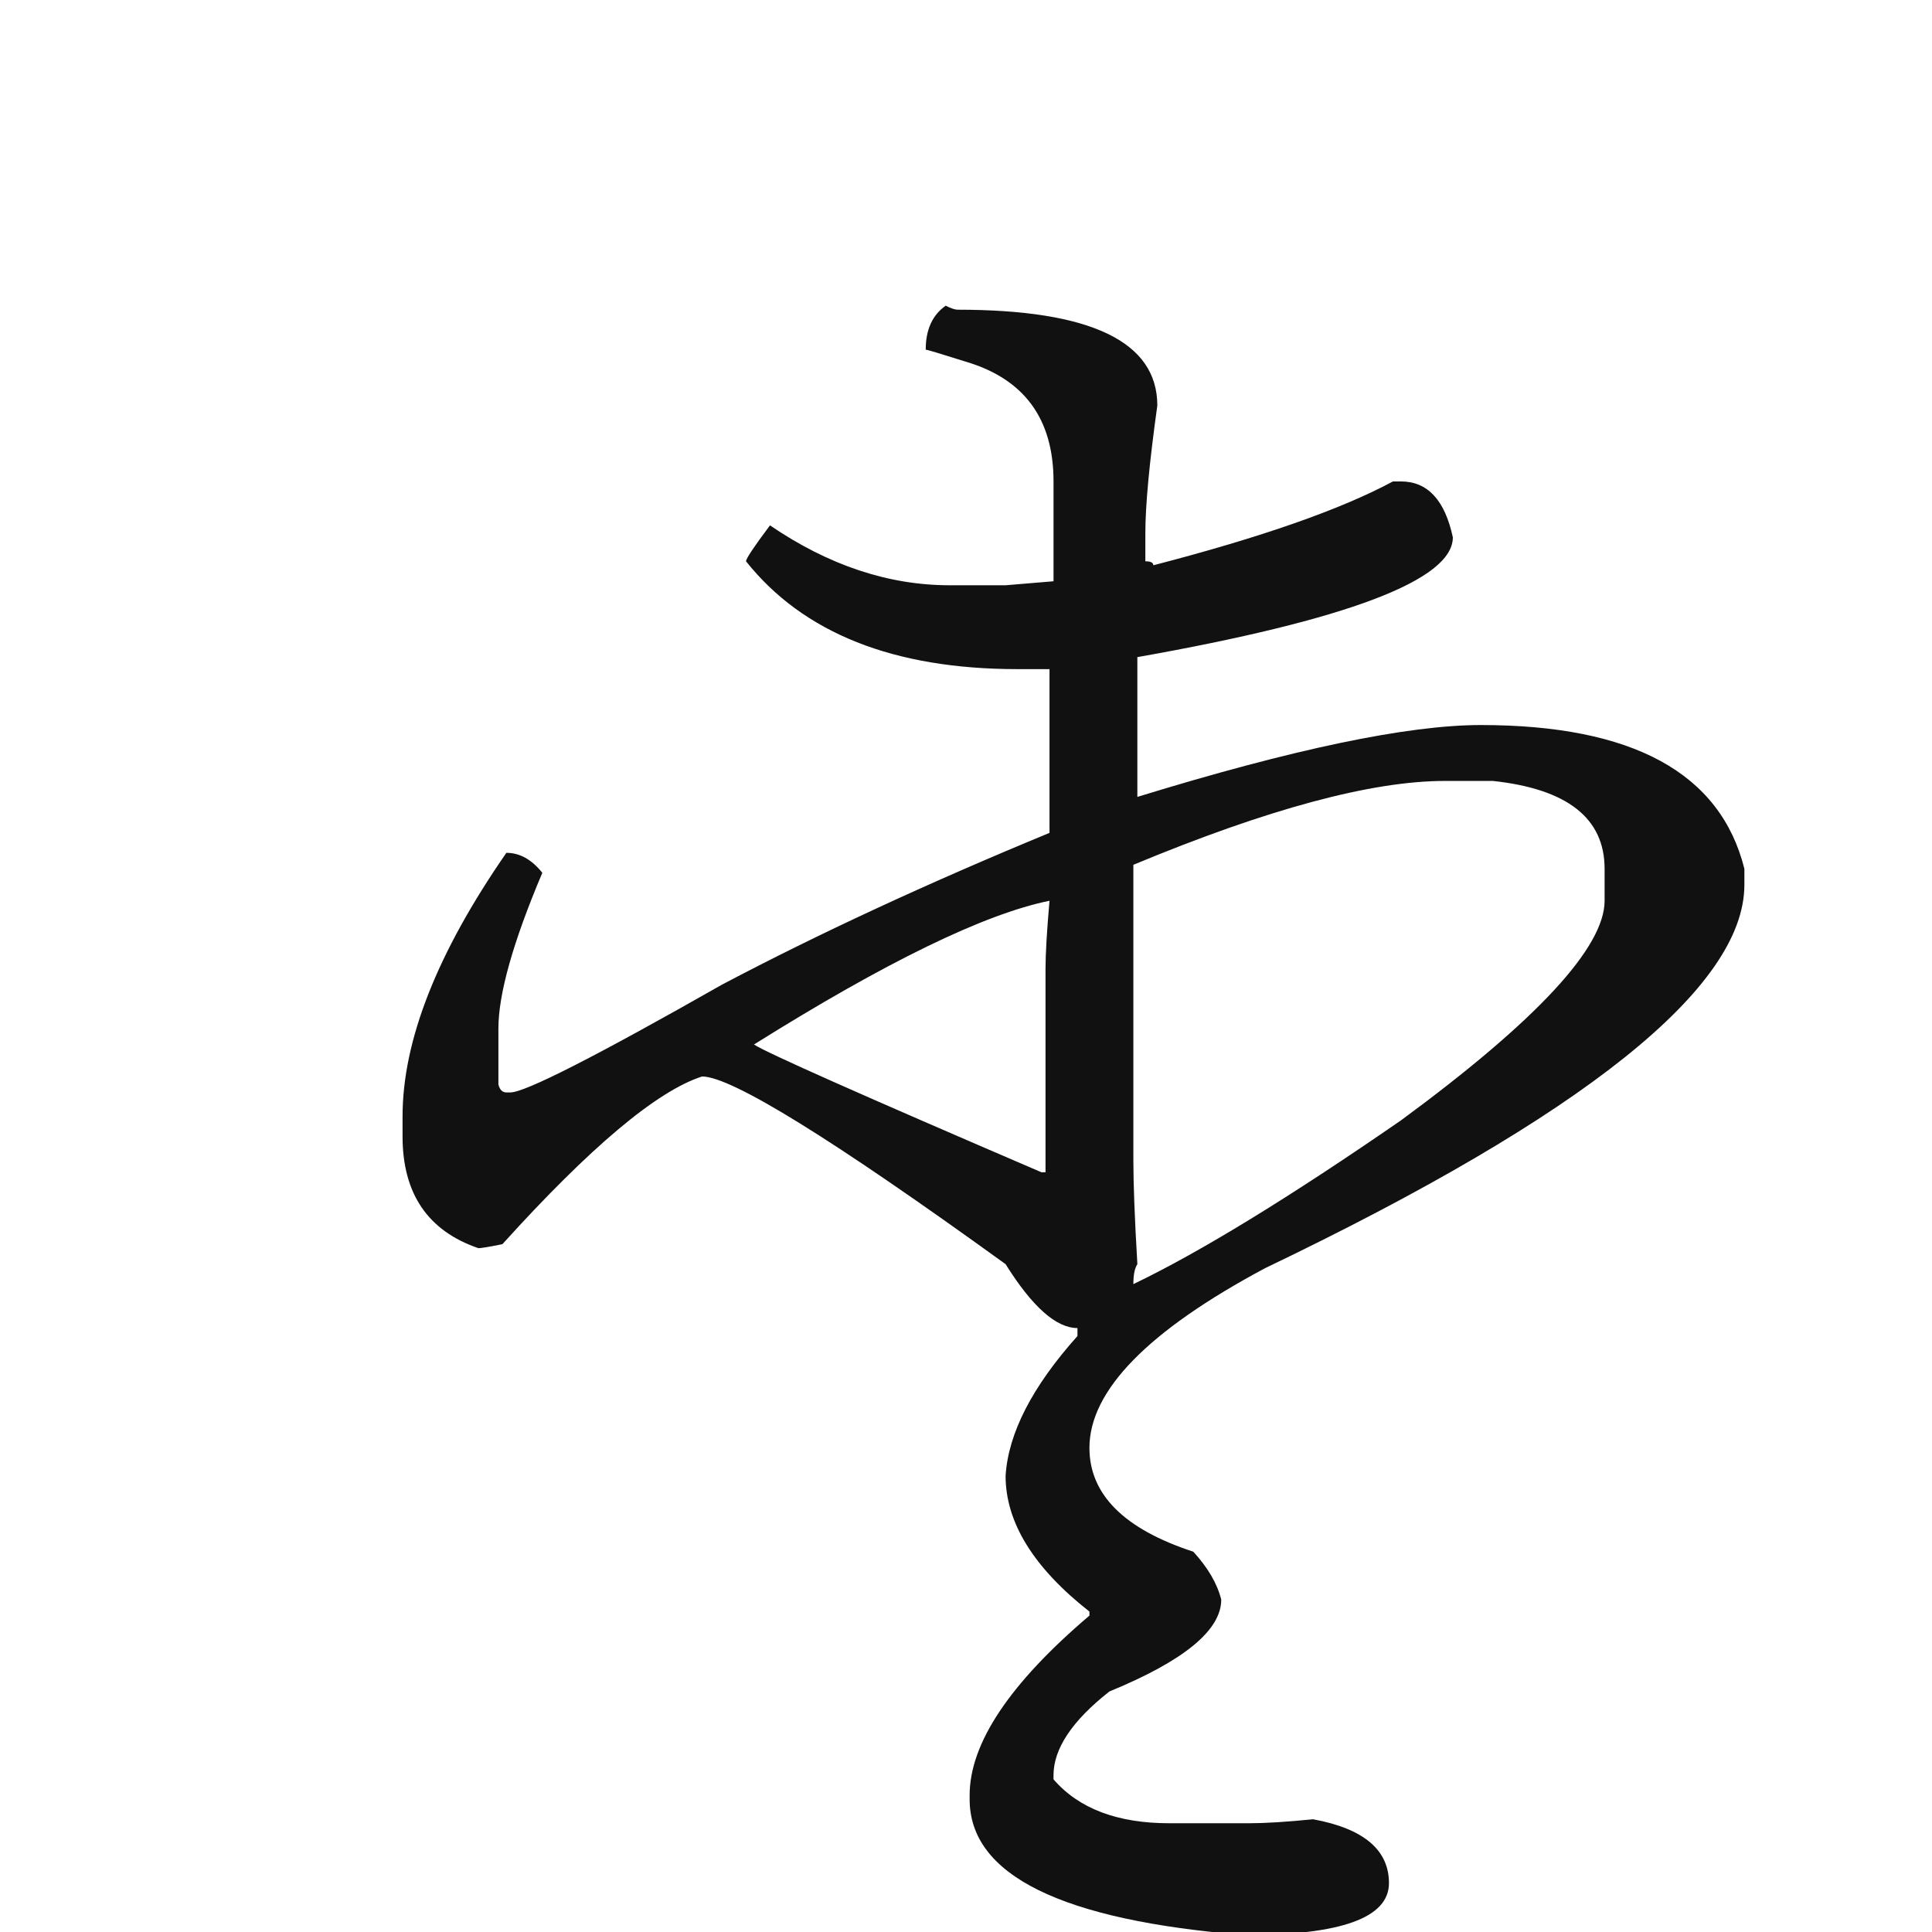 <svg xmlns="http://www.w3.org/2000/svg" width="100" height="100">
    <style>
        path {
            fill: #111;
        }
        @media (prefers-color-scheme: dark) {
            path {
                fill: #fff;
            }
        }
    </style>
  <path d="M48.948 201.698q.413.207.62.207 10.335 0 10.335 4.961-.62 4.444-.62 6.615v1.447q.414 0 .414.206 8.371-2.17 12.402-4.34h.413q2.067 0 2.687 2.893 0 3.308-16.33 6.201v7.235q12.093-3.72 17.777-3.72 11.783 0 13.643 7.44v.828q0 7.958-24.805 19.843-9.095 4.858-9.095 9.302 0 3.617 5.375 5.374 1.137 1.24 1.447 2.48 0 2.378-5.788 4.755-2.894 2.274-2.894 4.34v.208q1.964 2.273 5.994 2.273h4.135q1.24 0 3.307-.206 3.927.723 3.927 3.307 0 2.687-7.441 2.687-14.263-1.137-14.263-7.028v-.207q0-4.03 6.201-9.301v-.207q-4.34-3.41-4.34-7.028.206-3.307 3.72-7.235v-.413q-1.653 0-3.72-3.307-13.436-9.715-15.71-9.715-3.514 1.136-10.335 8.681-1.034.207-1.24.207-3.928-1.344-3.928-5.788v-1.033q0-5.892 5.374-13.643 1.034 0 1.86 1.034-2.273 5.374-2.273 8.061v2.894q.103.413.413.413h.207q1.137 0 10.955-5.58 7.442-3.928 16.95-7.855v-8.475H52.67q-9.612 0-14.056-5.581 0-.207 1.24-1.86 4.547 3.1 9.302 3.1h2.894l2.48-.207v-5.168q0-4.857-4.548-6.2-1.963-.62-2.067-.62 0-1.551 1.034-2.275zm9.715 44.235q0 1.86.207 5.375-.207.31-.207 1.033 5.168-2.48 13.85-8.475 10.541-7.751 10.541-11.368v-1.654q0-3.928-5.787-4.548h-2.48q-5.685 0-16.124 4.341zm-19.637-5.994q.93.62 14.883 6.614h.207v-10.542q0-1.136.206-3.513-5.064 1.033-15.296 7.44z" transform="translate(0 -185.875)"/>
</svg>

